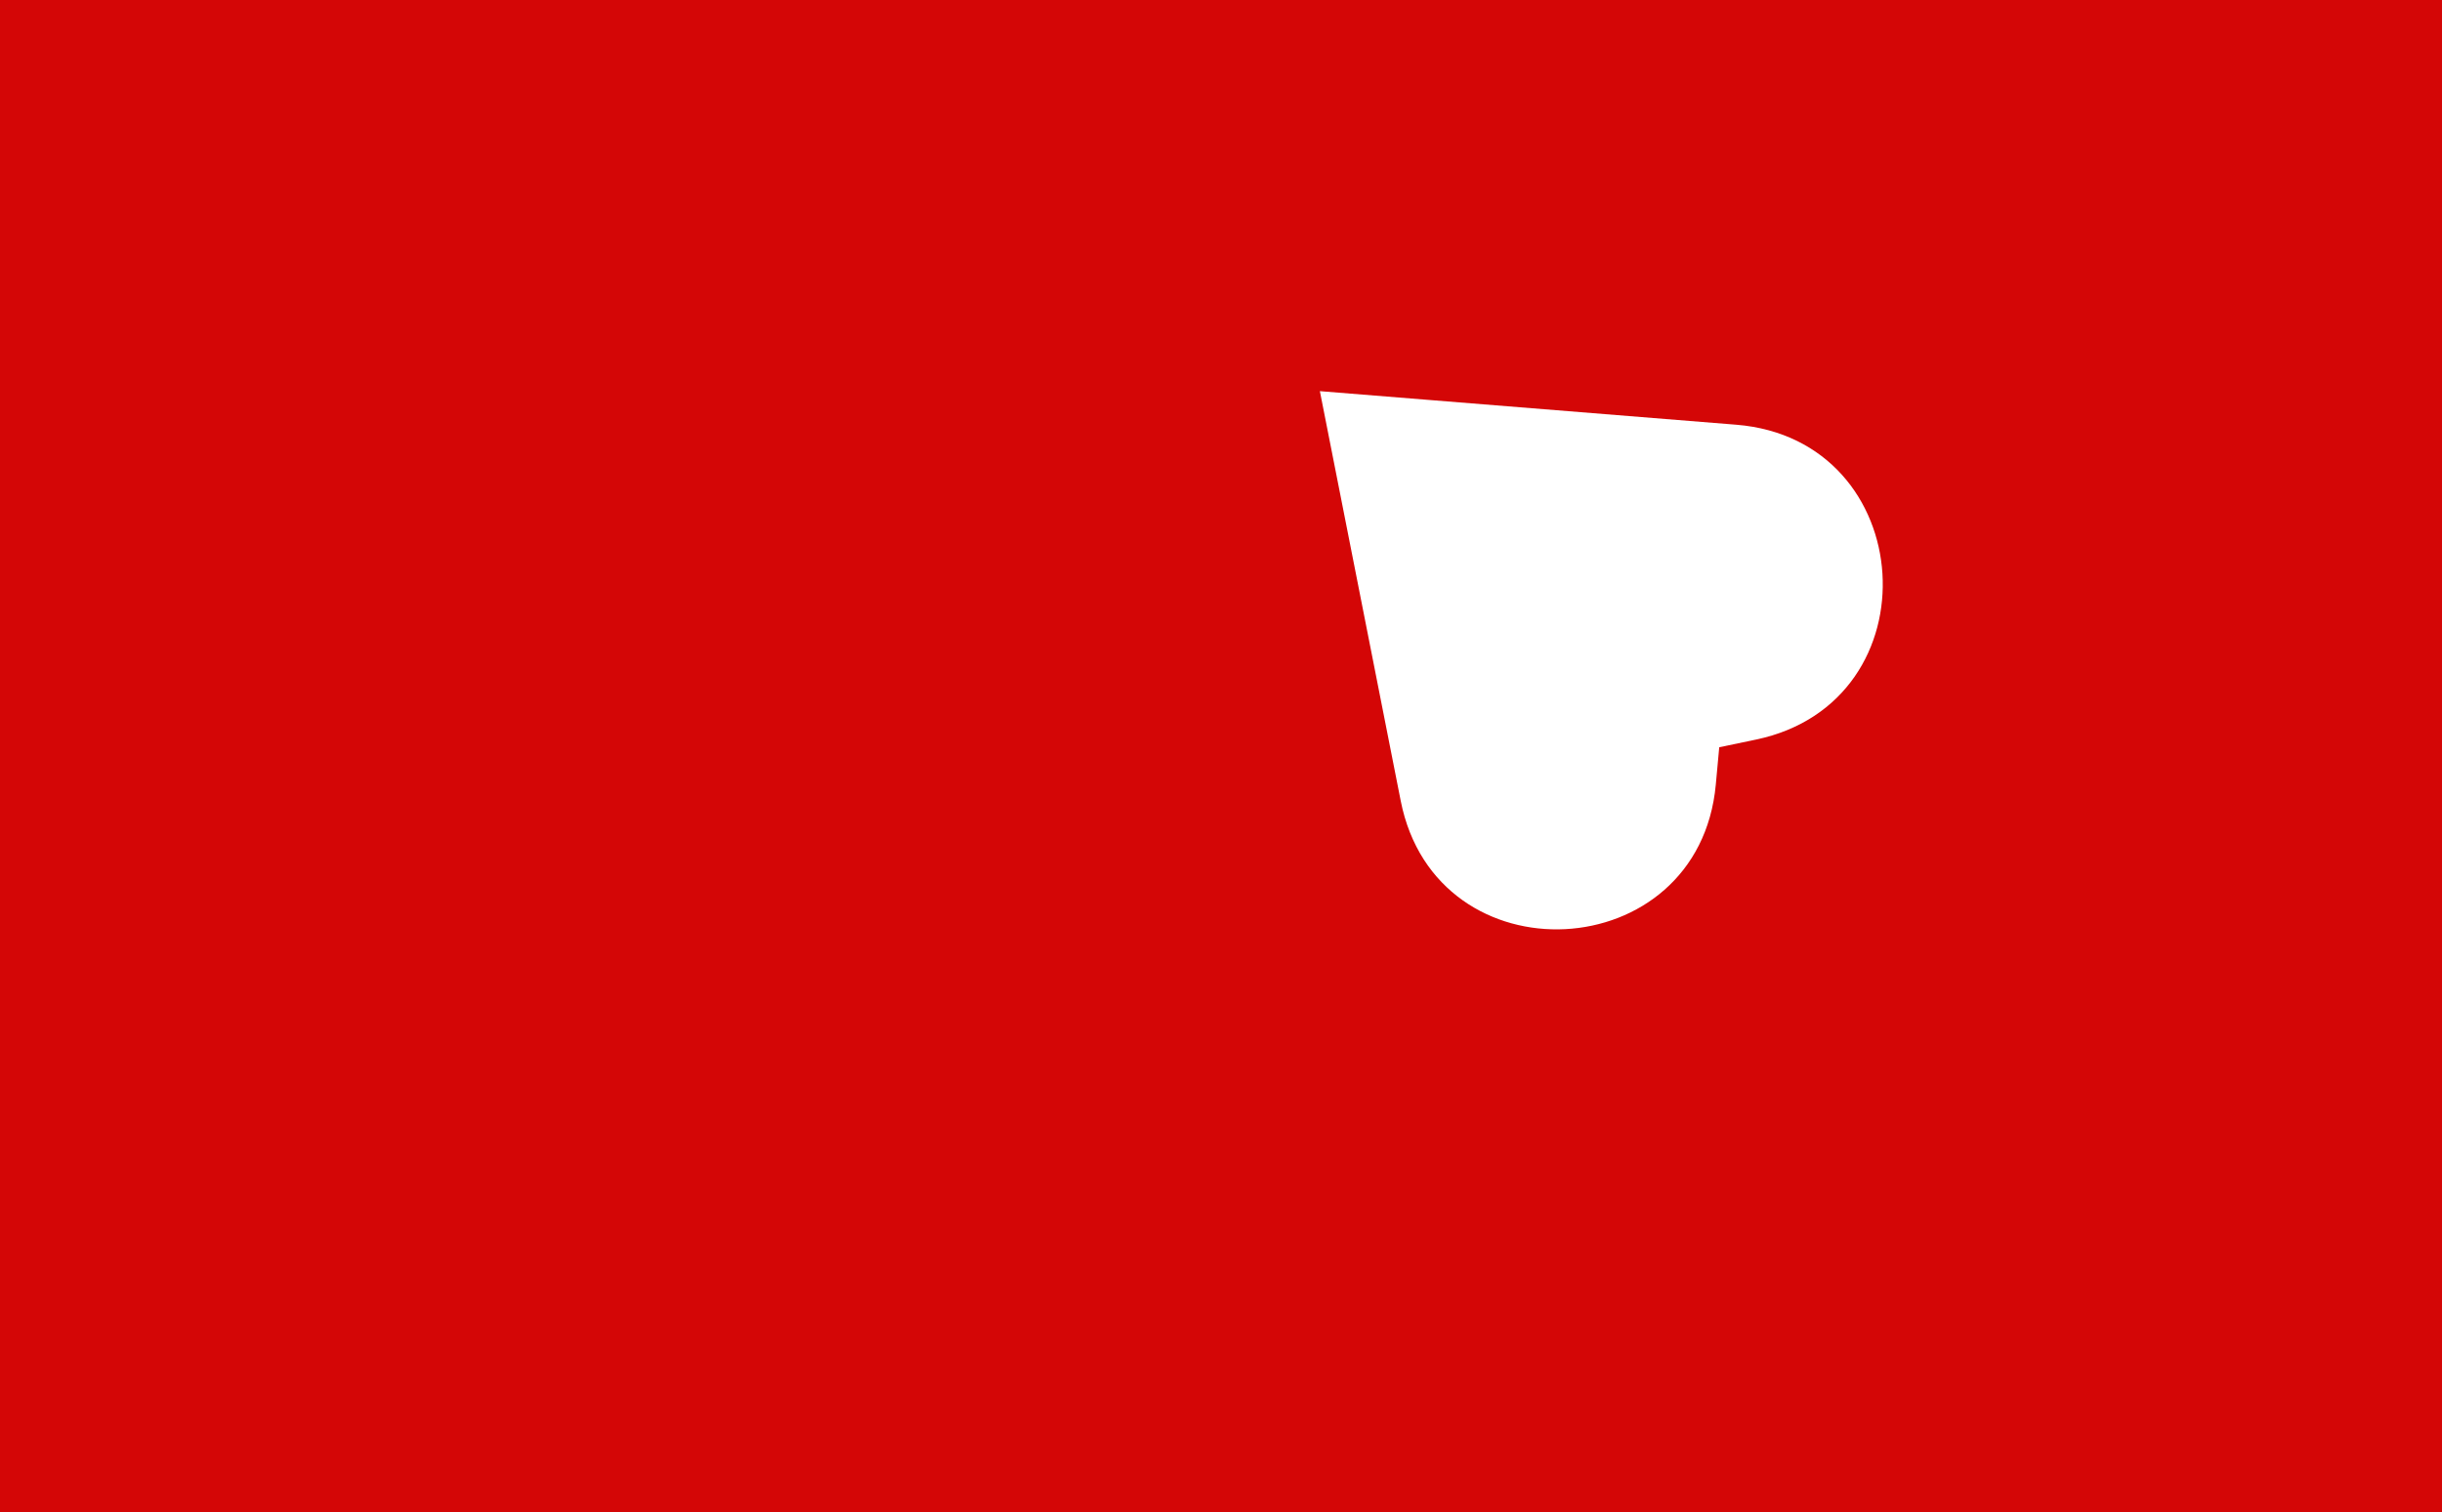 <svg width="4185" height="2592" viewBox="0 0 4185 2592" fill="none" xmlns="http://www.w3.org/2000/svg">
<path fill-rule="evenodd" clip-rule="evenodd" d="M4185 0H0V2592H4185V0ZM2975.38 727.895C3289.79 753.241 3318.07 1202.98 3009.32 1267.53L2946.36 1280.69L2940.46 1344.72C2911.5 1658.78 2461.54 1681.94 2400.49 1372.52L2299.57 861.075L2261.95 670.382L2455.69 686L2975.38 727.895Z" fill="#D40606"/>
</svg>
